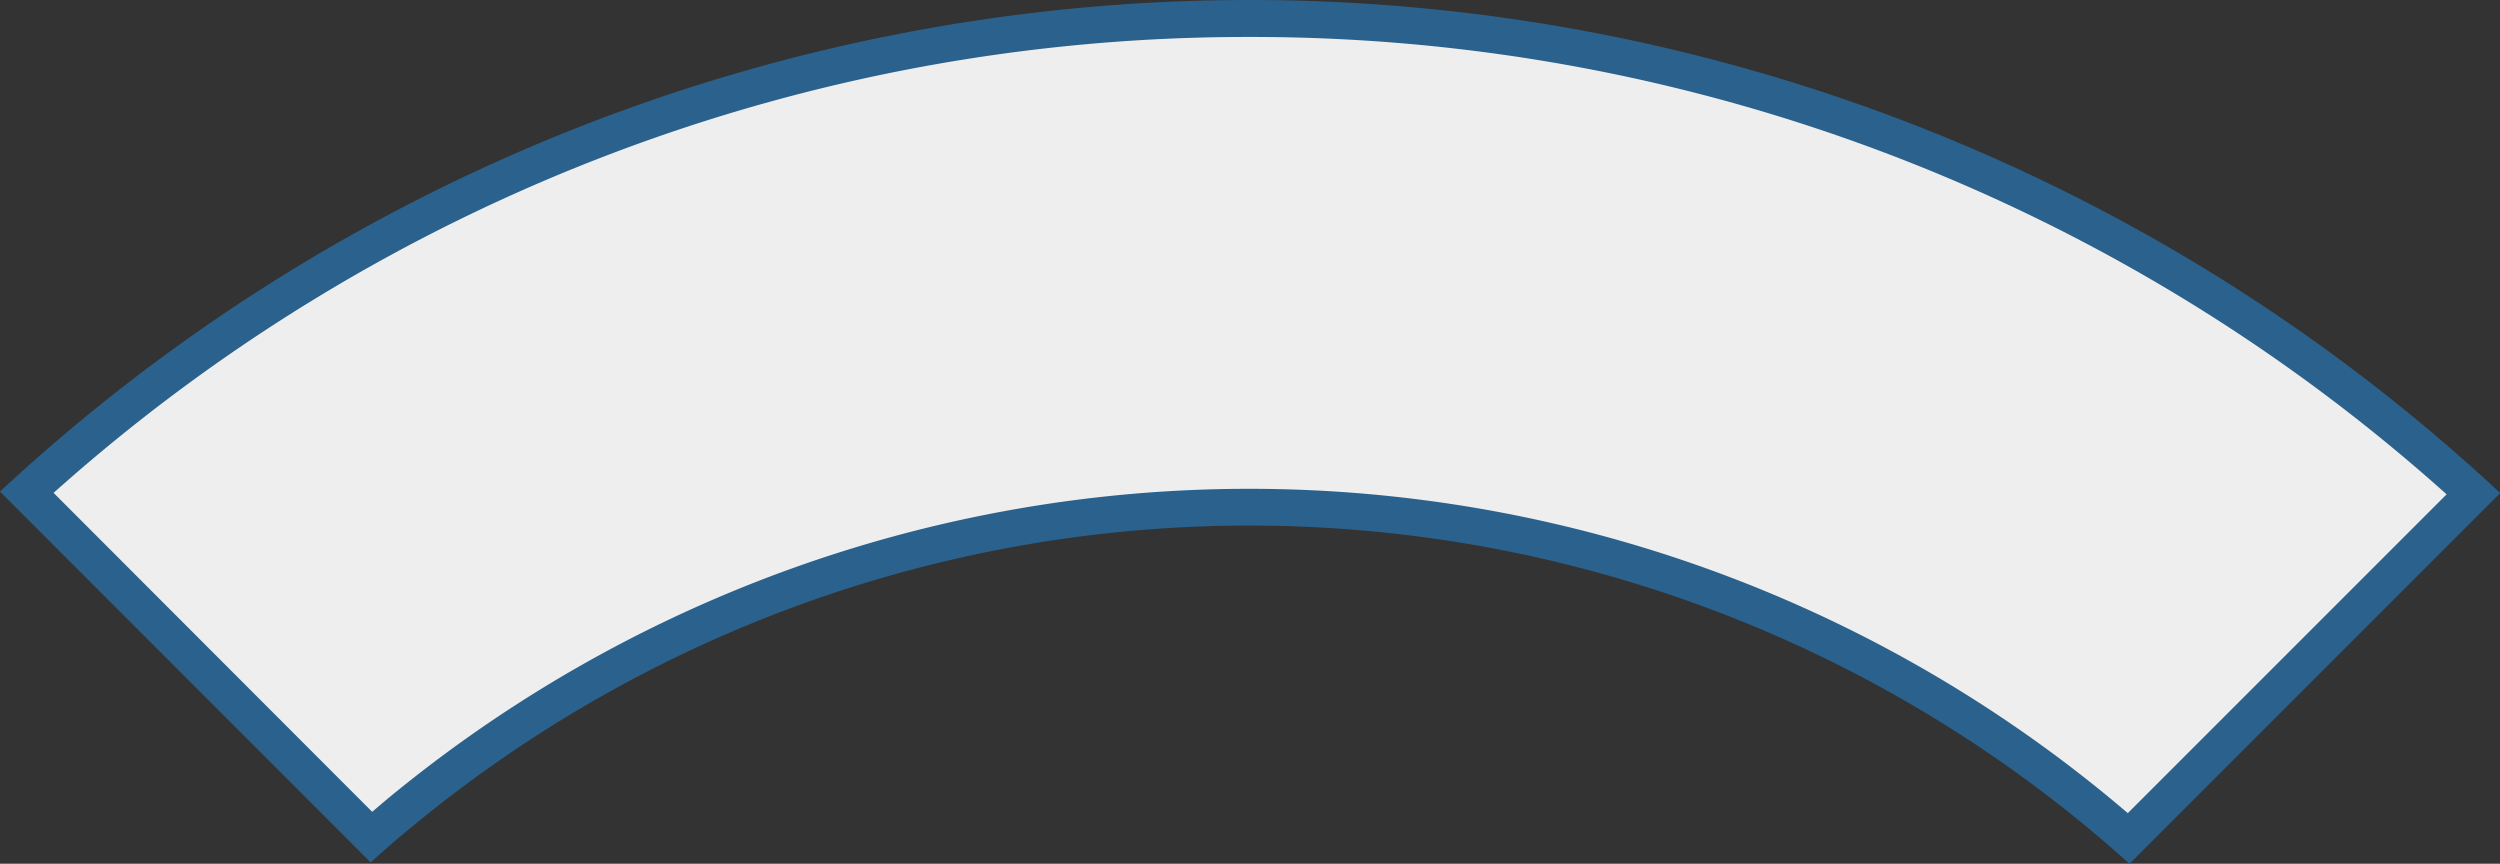 <svg xmlns="http://www.w3.org/2000/svg" viewBox="0 0 135.28 46.74"><rect x="0" y="0" width="135.28" height="46.74" fill="#333333" stroke="none"/><defs><style>.cls-1{fill:#efeeee;}.cls-2{fill:#2b628d;}</style></defs><g id="Réteg_2" data-name="Réteg 2"><g id="Réteg_1" data-name="Réteg 1"><path class="cls-1" d="M115.19,45.36a72.17,72.17,0,0,0-93.79-1.2c-.44.37-.87.75-1.3,1.13L1.44,26.63a98.2,98.2,0,0,1,132.4.08Z"/><path class="cls-2" d="M67.6,2a96.86,96.86,0,0,1,64.79,24.75L115.14,44a73.18,73.18,0,0,0-94.38-.6l-.62.53L2.9,26.67A96.89,96.89,0,0,1,67.6,2m0-2A99.28,99.28,0,0,0,0,26.6L20.06,46.67c.65-.59,1.31-1.18,2-1.74a71.13,71.13,0,0,1,93.17,1.81l20.06-20.06A99.23,99.23,0,0,0,67.6,0Z"/></g></g></svg>